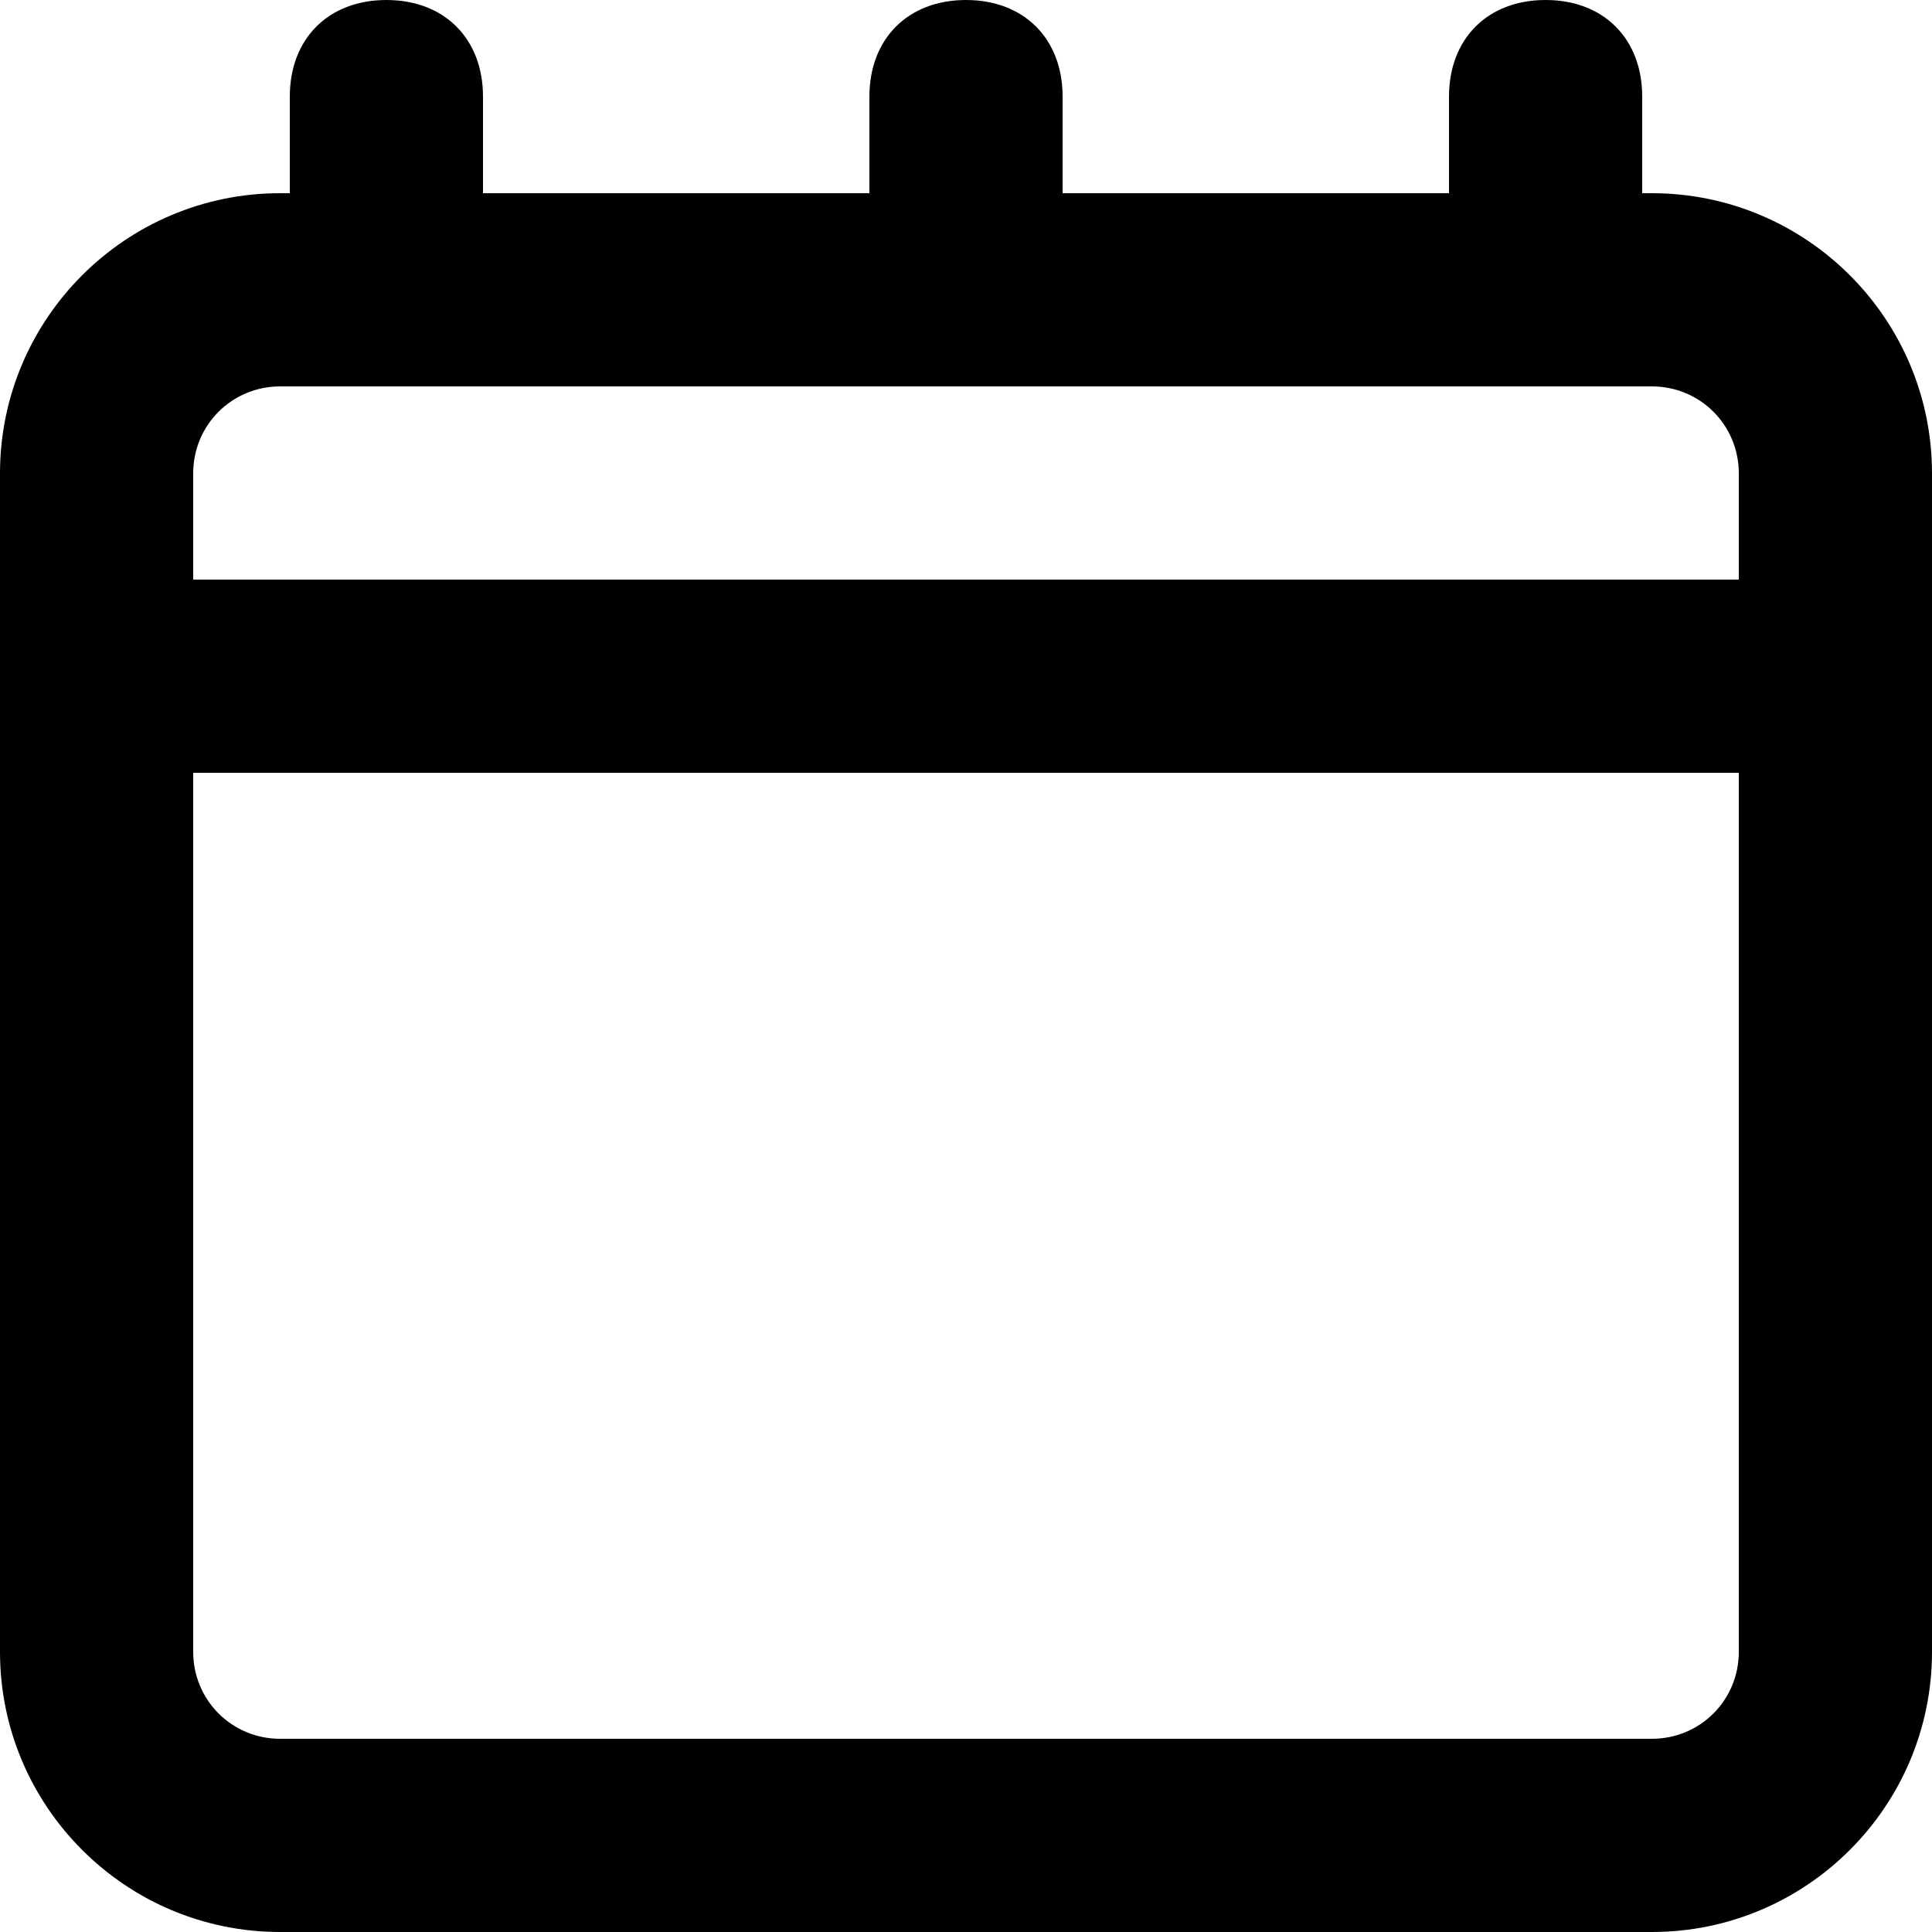 <svg width="20" height="20" viewBox="0 0 20 20" xmlns="http://www.w3.org/2000/svg">
<path d="M17.1 2H17V1C17 0.4 16.6 0 16 0C15.4 0 15 0.4 15 1V2H11V1C11 0.4 10.6 0 10 0C9.4 0 9 0.4 9 1V2H5V1C5 0.4 4.6 0 4 0C3.4 0 3 0.4 3 1V2H2.9C1.3 2 0 3.3 0 4.9V17.1C0 18.7 1.3 20 2.9 20H17.1C18.7 20 20 18.7 20 17.1V4.9C20 3.3 18.7 2 17.1 2ZM18 17.1C18 17.6 17.6 18 17.1 18H2.9C2.4 18 2 17.6 2 17.1V8H18V17.1ZM18 6H2V4.9C2 4.4 2.4 4 2.9 4H17.1C17.6 4 18 4.4 18 4.9V6Z" />
</svg>
